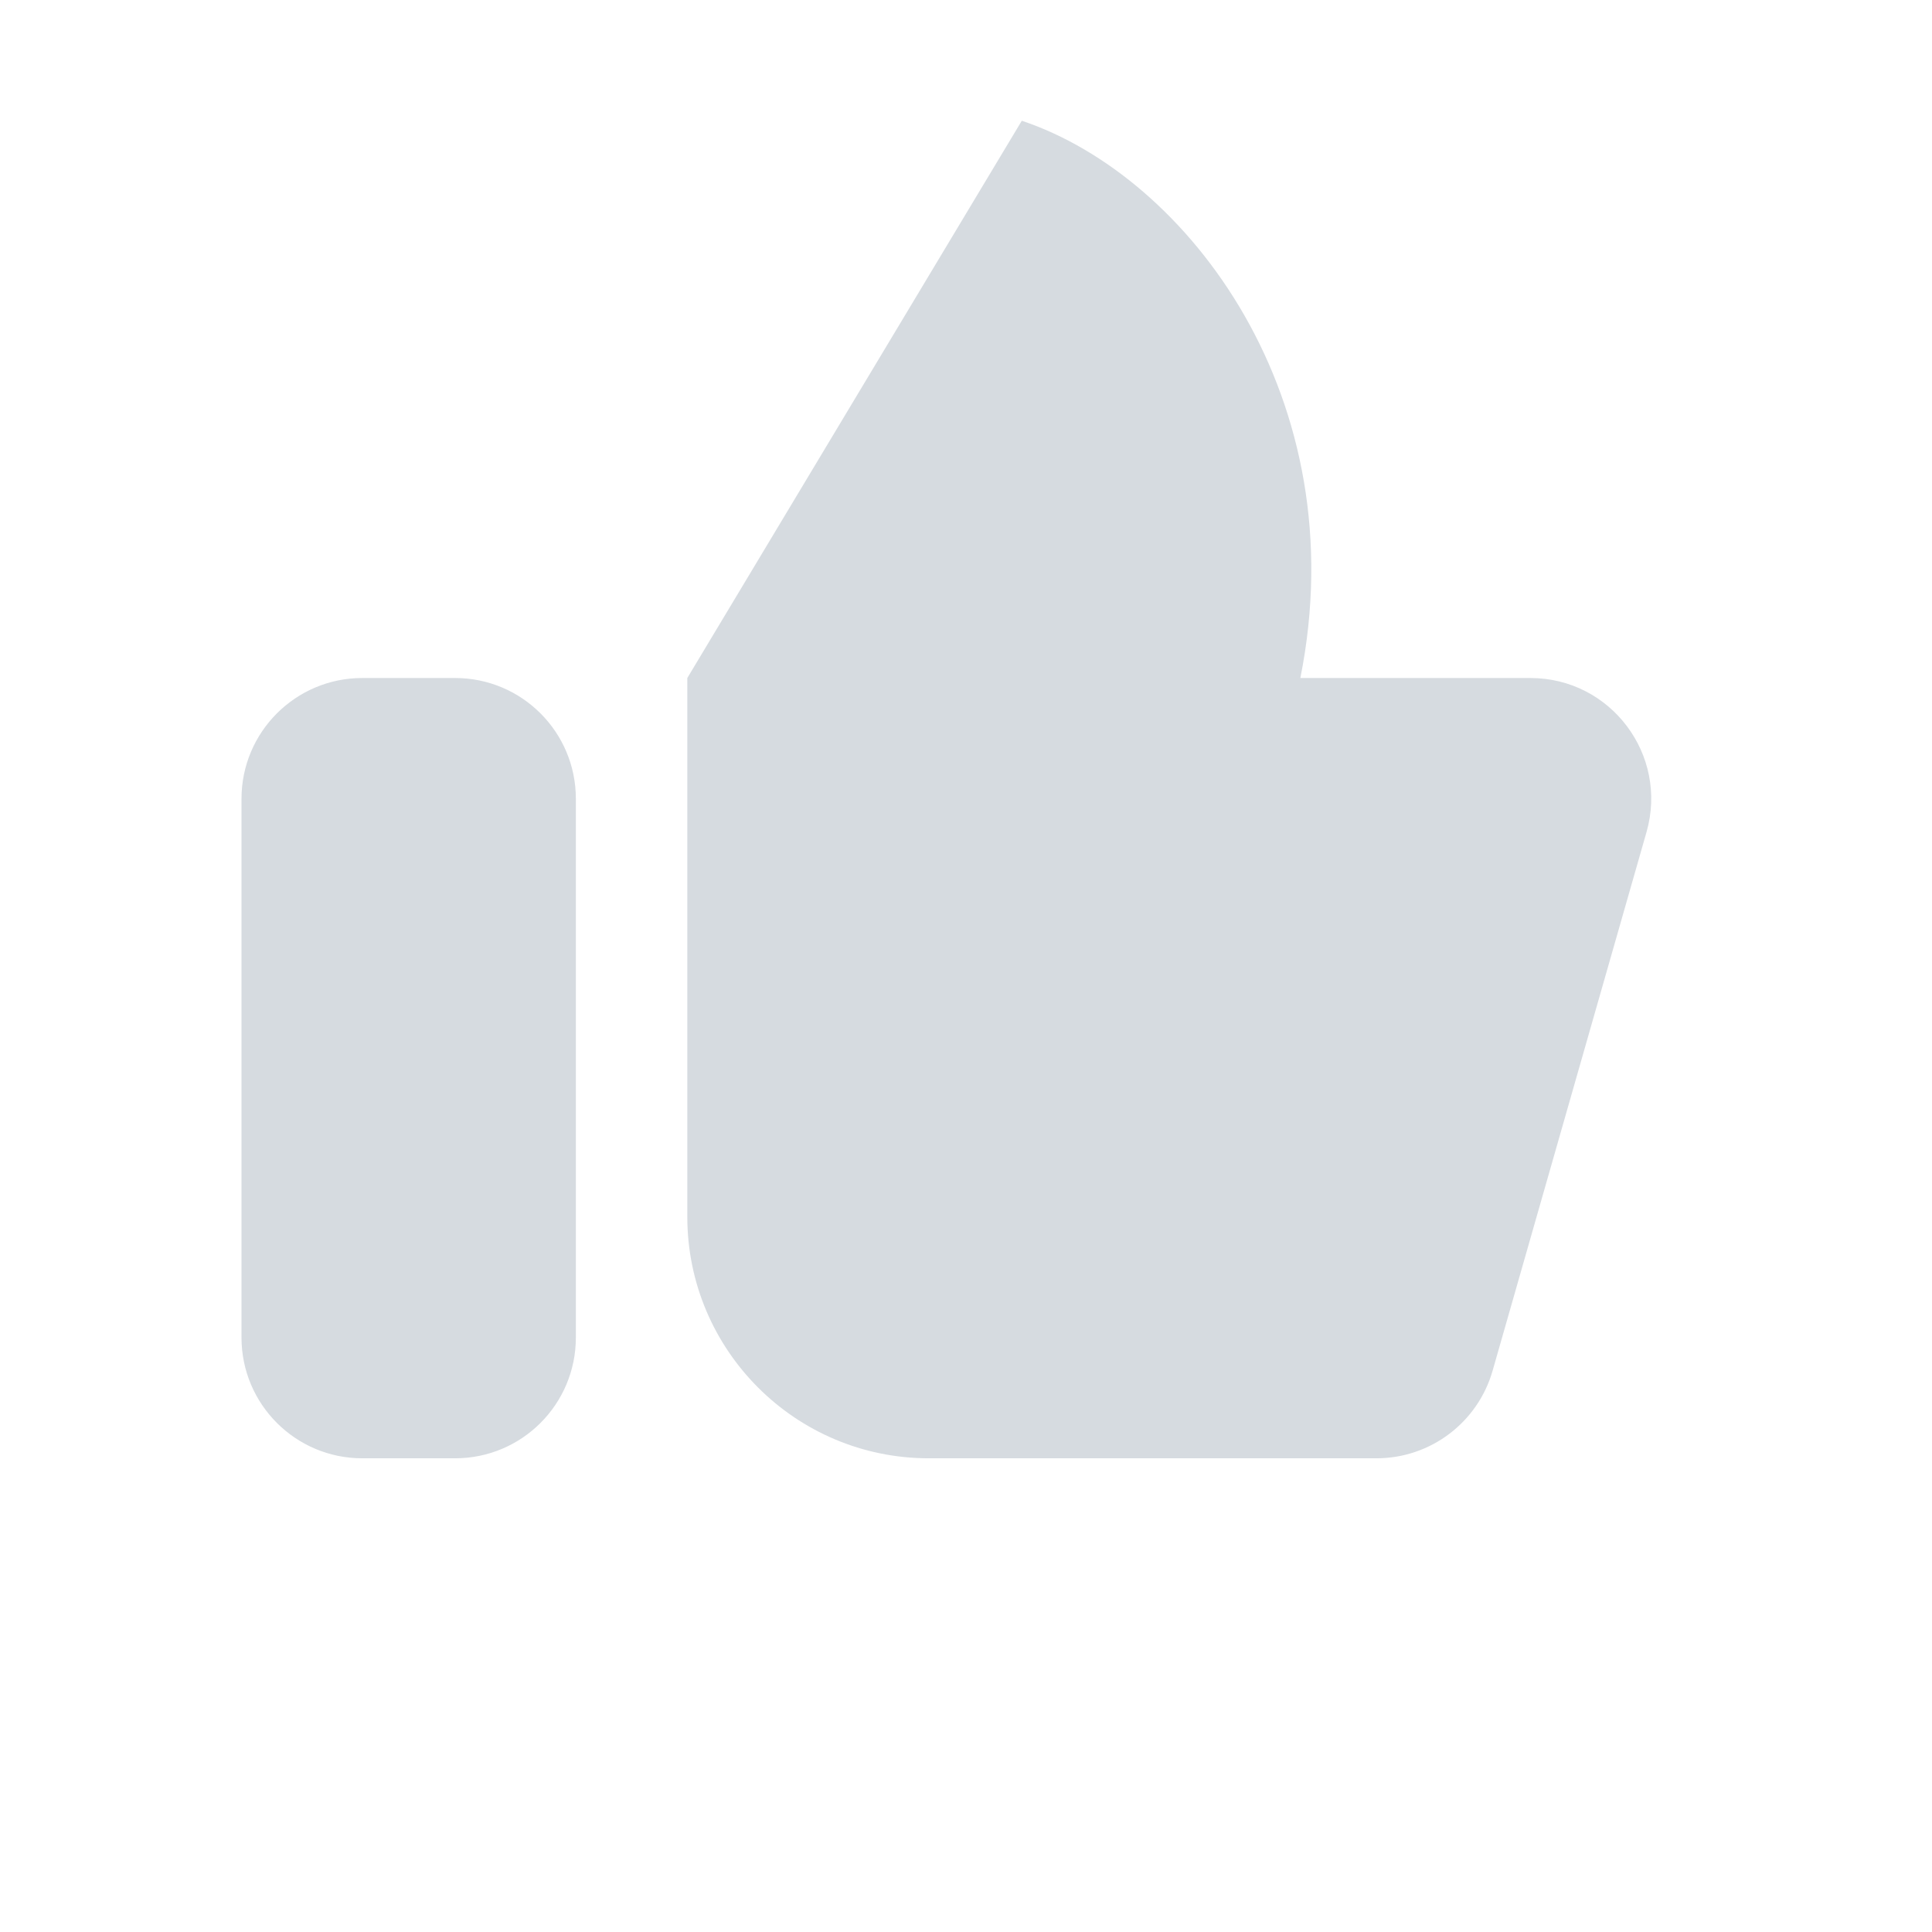 <svg width="16" height="16" viewBox="0 0 16 16" fill="none" xmlns="http://www.w3.org/2000/svg">
<path fill-rule="evenodd" clip-rule="evenodd" d="M5.692 5.615L8.462 1C9.846 1.462 11.231 3.308 10.769 5.615H12.674C13.339 5.615 13.818 6.251 13.636 6.89L12.361 11.352C12.238 11.781 11.846 12.077 11.399 12.077H7.692C6.588 12.077 5.692 11.181 5.692 10.077V5.615ZM3 5.615C2.448 5.615 2 6.063 2 6.615V11.077C2 11.629 2.448 12.077 3 12.077H3.769C4.322 12.077 4.769 11.629 4.769 11.077V6.615C4.769 6.063 4.322 5.615 3.769 5.615H3Z" fill="#D6DBE0"/>
</svg>

